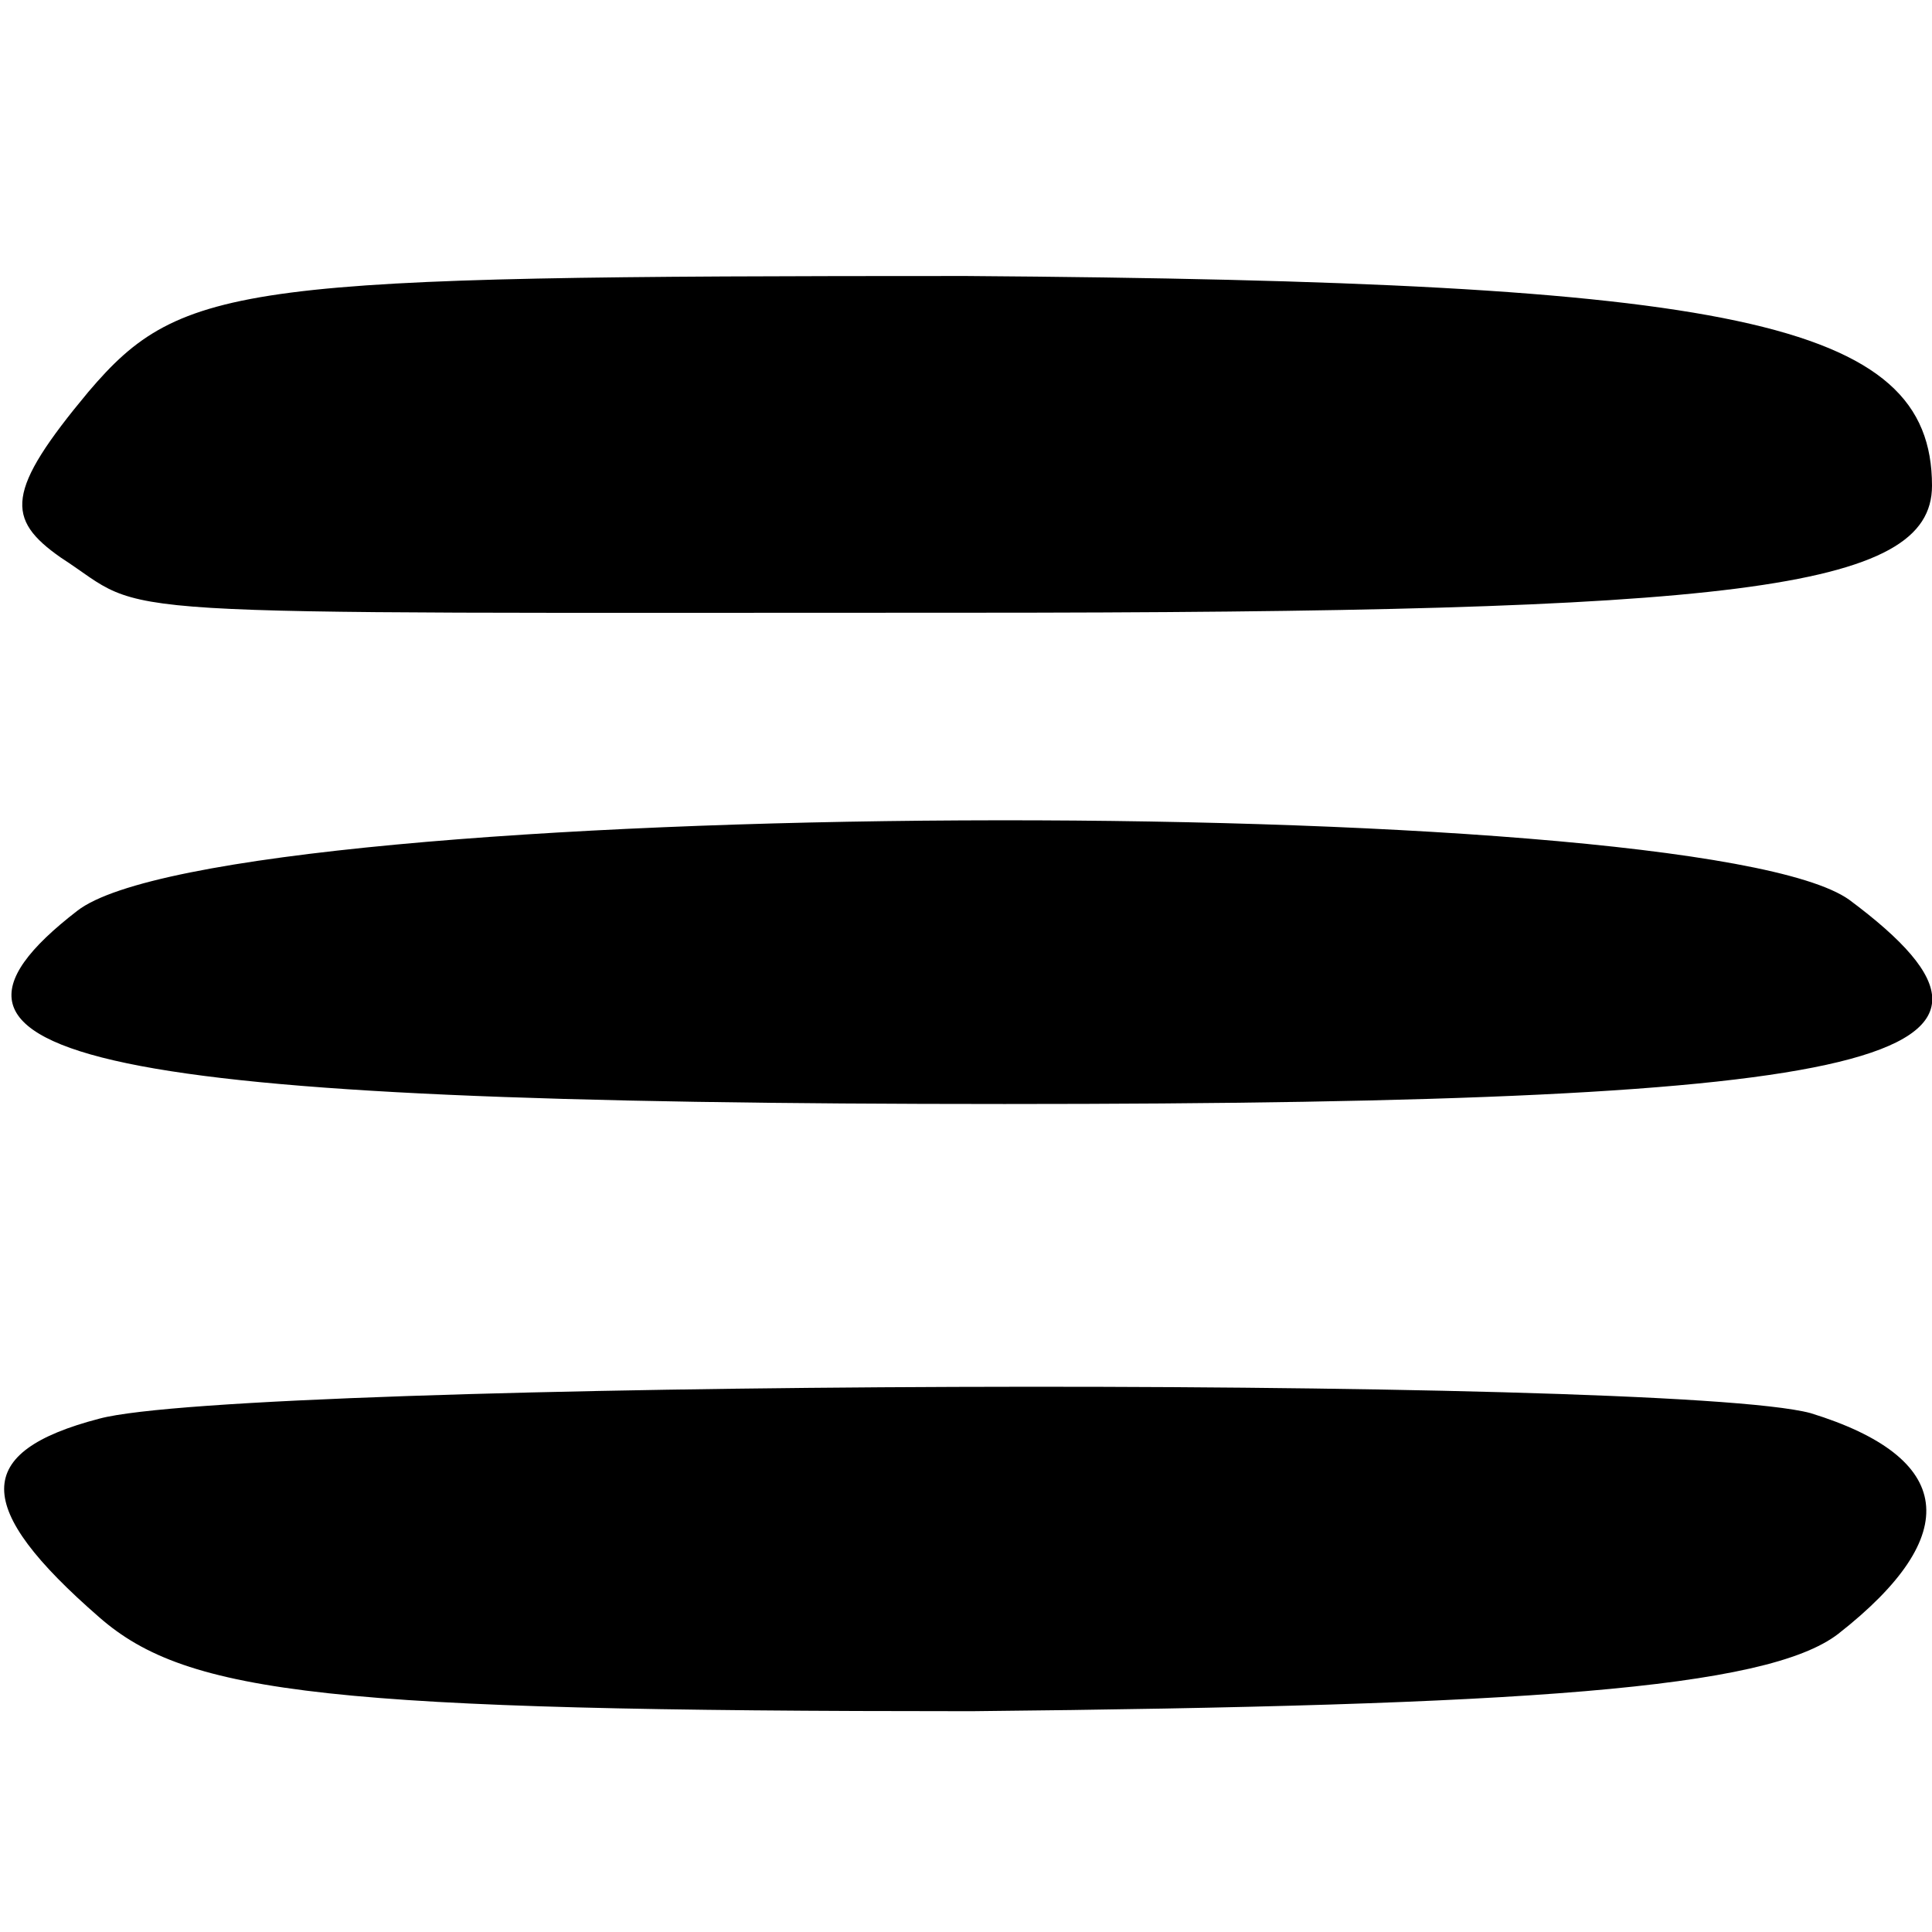 <?xml version="1.0" standalone="no"?>
<!DOCTYPE svg PUBLIC "-//W3C//DTD SVG 20010904//EN"
 "http://www.w3.org/TR/2001/REC-SVG-20010904/DTD/svg10.dtd">
<svg version="1.0" xmlns="http://www.w3.org/2000/svg"
 width="35pt" height="35pt" viewBox="0 0 35 35"
 preserveAspectRatio="xMidYMid meet">

<g transform="translate(0,35) scale(0.1,-0.1)"
fill="#000000" stroke="none">
<path d="M16 279 c-15 -18 -15 -23 -5 -30 17 -11 1 -10 164 -10 139 0 175 4
175 23 0 30 -36 37 -175 38 -131 0 -142 -1 -159 -21z"/>
<path d="M14 185 c-35 -27 3 -35 168 -35 160 0 192 8 153 37 -28 20 -294 19
-321 -2z"/>
<path d="M18 93 c-23 -6 -23 -16 0 -36 16 -14 42 -17 158 -17 100 1 144 4 157
14 23 18 21 32 -5 40 -26 7 -284 6 -310 -1z"/>
</g>
</svg>
